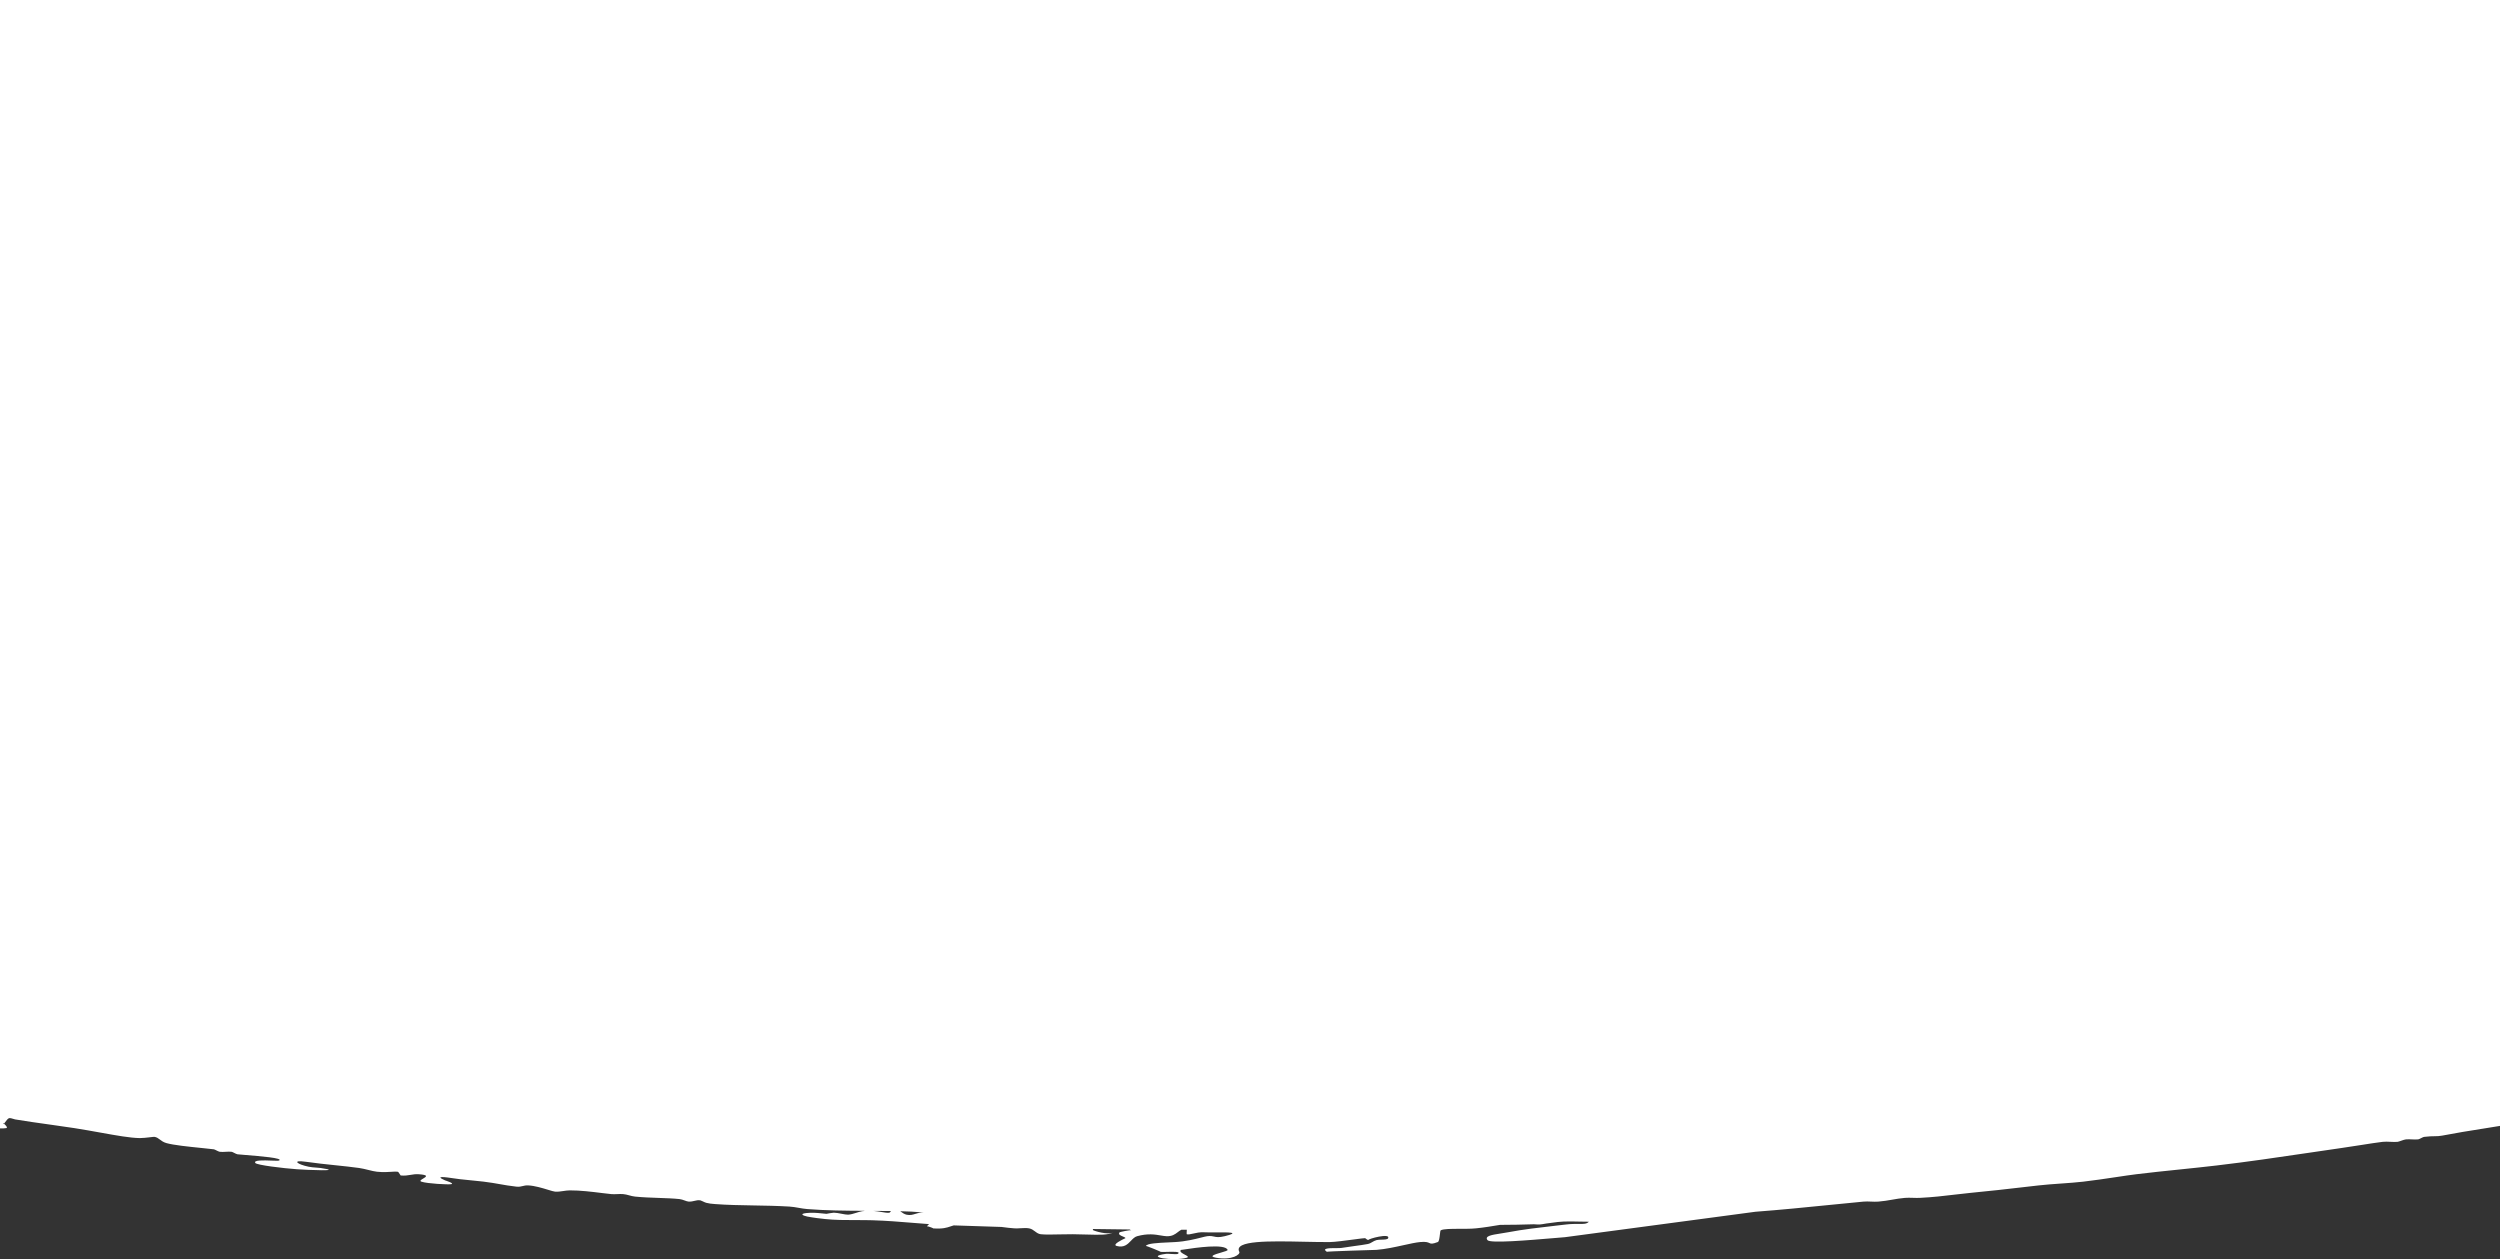 <svg width="1920" height="967" viewBox="0 0 1920 967" fill="none" xmlns="http://www.w3.org/2000/svg">
<rect x="0" y="0" width="1920" height="967" fill="#333333" stroke="none"/>
<path fill-rule="evenodd" clip-rule="evenodd" d="M0 866.634C1.537 866.7 3.152 866.638 4.763 866.394C6.306 866.156 4.187 863.958 3.073 862.997C2.656 863.443 2.424 863.452 2.473 862.561C2.473 862.541 2.534 862.561 2.62 862.64C2.632 862.65 2.644 862.658 2.656 862.665C2.669 862.673 2.681 862.68 2.693 862.69L2.828 862.799C2.901 862.858 2.975 862.918 3.061 862.997C3.318 862.72 3.661 862.264 4.028 861.749C4.934 860.511 6.073 858.956 7.016 858.738C7.81 858.553 9.339 859.029 10.449 859.374L10.506 859.392C10.971 859.54 11.351 859.659 11.571 859.699C19.737 861.07 29.44 862.431 38.437 863.693L38.443 863.694L39.331 863.819H39.356C46.029 864.75 52.262 865.622 57.123 866.394C64.297 867.519 71.029 868.732 77.236 869.849L77.463 869.89H77.475C89.525 872.069 99.627 873.892 107.244 874.05C109.329 874.099 112.64 873.711 115.165 873.415L115.24 873.406C116.966 873.198 118.313 873.04 118.644 873.099C120.386 873.373 121.518 874.227 122.762 875.164L122.807 875.199C124.081 876.169 125.477 877.219 127.754 877.883C133.232 879.457 144.941 880.649 154.286 881.601L154.829 881.656H154.853C158.564 882.033 161.858 882.369 164.209 882.667C164.613 882.715 165.342 883.081 166.124 883.474L166.192 883.508C167.123 883.984 168.127 884.489 168.764 884.578C170.135 884.766 171.74 884.677 173.356 884.578C174.923 884.489 176.503 884.4 177.887 884.578C178.291 884.628 179.038 885.004 179.834 885.42C180.777 885.905 181.793 886.42 182.442 886.499C183.458 886.628 185.699 886.806 188.565 887.034L188.713 887.046C199.296 887.9 218.01 889.41 214.341 891.283C213.853 891.543 211.516 891.457 208.666 891.352L208.414 891.343C202.451 891.115 194.418 890.818 196.108 893.195C197.247 894.789 217.561 897.236 228.007 897.978C235.66 898.533 265.22 899.791 246.24 897.018C245.273 896.879 244.146 896.8 242.946 896.721L242.907 896.718C241.056 896.59 239.038 896.45 237.117 896.057C228.252 894.274 223.696 890.639 234.84 892.234C242.395 893.323 249.987 894.116 257.31 894.878C263.787 895.552 270.045 896.206 275.849 897.018C278.078 897.335 280.551 897.939 282.915 898.523C285.376 899.137 287.715 899.712 289.515 899.89C294.45 900.372 297.937 900.131 300.659 899.944L300.822 899.932H300.824C302.661 899.807 304.148 899.705 305.471 899.89C305.921 899.959 306.649 901.122 307.162 901.943L307.173 901.96L307.174 901.962C307.308 902.179 307.43 902.376 307.528 902.514C307.626 902.663 307.711 902.762 307.736 902.762C310.858 903.059 313.148 902.673 315.352 902.297C317.263 901.97 319.124 901.653 321.414 901.801C329.689 902.346 327.293 903.771 324.979 905.148L324.977 905.149C323.434 906.06 321.94 906.961 323.692 907.546C328.308 909.061 344.068 909.863 346.48 909.457C349.578 908.952 341.606 906.456 341.925 906.585C333.084 902.722 342.133 904.04 348.917 905.03H348.941L349.291 905.081C350.866 905.308 352.286 905.514 353.313 905.624C357.315 906.069 360.594 906.391 363.469 906.673L363.476 906.674L363.685 906.694H363.709C369.342 907.249 373.432 907.655 378.391 908.487C379.726 908.714 381.085 908.952 382.469 909.19C387.245 910.032 392.192 910.903 396.612 911.349C398.767 911.567 400.065 911.24 401.388 910.903C402.6 910.596 403.825 910.289 405.723 910.388C410.719 910.644 416.564 912.431 420.869 913.746L420.931 913.766C423.319 914.498 425.217 915.073 426.234 915.172C428.288 915.359 430.367 915.048 432.469 914.733L432.516 914.726C434.205 914.469 435.907 914.211 437.622 914.211C445.557 914.172 454.594 915.291 461.867 916.192L462.431 916.262L462.434 916.262C465.098 916.591 467.507 916.888 469.521 917.074C470.978 917.202 472.521 917.143 474.076 917.074C475.631 917.004 477.174 916.945 478.631 917.074C480.214 917.215 481.608 917.588 483.014 917.965L483.236 918.024C484.656 918.42 486.101 918.817 487.754 918.985C493.607 919.579 499.914 919.797 505.963 920.005L506.058 920.008C511.792 920.205 517.291 920.394 521.931 920.897C523.192 921.031 524.499 921.503 525.707 921.938L525.812 921.976L525.833 921.984L525.834 921.984C526.94 922.387 527.961 922.759 528.764 922.808C530.661 922.925 532.017 922.593 533.293 922.282L533.368 922.263C534.752 921.917 536.049 921.6 537.874 921.857C538.131 921.897 538.841 922.224 539.65 922.61C540.629 923.075 541.768 923.61 542.417 923.769C544.817 924.353 546.029 924.482 549.25 924.729C558.578 925.435 568.253 925.597 578.156 925.764L578.164 925.764L578.48 925.769C587.553 925.918 596.823 926.076 606.215 926.641C608.713 926.799 611.064 927.205 613.415 927.621C615.522 927.998 617.64 928.364 619.881 928.552C634.134 929.701 649.331 929.84 664.184 929.909C664.086 929.919 663.988 929.927 663.891 929.934C663.793 929.942 663.694 929.949 663.597 929.959C664.013 929.998 663.597 930.088 662.042 930.216C660.437 930.533 658.931 931.009 657.462 931.474C655.356 932.138 653.36 932.762 651.315 932.861C650.249 932.92 648.302 932.554 646.257 932.167C644.127 931.761 641.873 931.345 640.367 931.345C638.212 931.603 636.265 931.89 634.698 932.227C630.216 931.732 625.673 931.276 622.171 931.425C612.742 931.801 616.538 933.633 619.893 934.297C624.387 935.198 630.84 935.921 633.571 936.208C641.086 937.031 649.092 937.03 656.997 937.03H657.278C661.601 937.03 665.886 937.03 670.038 937.159C681.034 937.506 690.757 938.298 700.528 939.1H700.541L702.073 939.225C705.842 939.531 709.639 939.84 713.521 940.111C713.437 940.195 713.35 940.281 713.262 940.368L713.14 940.488C713.012 940.614 712.884 940.74 712.761 940.863C712.604 941.013 712.455 941.156 712.325 941.285C712.113 941.497 711.953 941.67 711.892 941.774C712.394 941.586 717.733 943.468 716.374 943.379C723.954 943.943 727.064 942.894 730.089 941.854C730.86 941.596 731.619 941.339 732.452 941.101C744.416 941.537 756.698 941.933 769.176 942.299C772.739 942.775 776.082 943.191 779.131 943.379C780.576 943.468 782.168 943.379 783.784 943.28L783.892 943.274H783.893C786.136 943.147 788.408 943.018 790.348 943.379C792.253 943.725 793.598 944.741 794.893 945.719L794.903 945.726L794.927 945.744C796.253 946.738 797.534 947.698 799.311 947.885C802.805 948.268 807.549 948.155 812.888 948.028H812.89L813.038 948.024L813.42 948.015H813.421C816.776 947.938 820.34 947.857 823.973 947.885C827.88 947.925 831.394 948.024 834.553 948.123L834.698 948.127C844.559 948.412 850.983 948.598 855.321 946.41C850.497 948.816 839.929 945.092 839.684 944.884C839.219 944.459 839.194 944.132 839.464 943.874C848.868 944.023 858.236 944.142 867.493 944.231C867.995 944.409 868.448 944.627 868.828 944.884C868.142 944.429 859.987 946.221 859.864 946.39C858.456 947.994 860.587 948.886 862.375 949.628C863.428 950.064 864.346 950.45 864.346 950.896C864.346 950.896 864.236 950.956 864.028 951.055L864.019 951.059C862.223 951.9 853.773 955.86 857.623 956.908C863.281 958.443 866.048 955.561 868.595 952.897C870.065 951.362 871.473 949.896 873.31 949.401C881.545 947.131 887.118 948.086 891.446 948.828L891.494 948.836C893.049 949.104 894.433 949.341 895.731 949.401C900.222 949.599 902.39 947.937 904.507 946.314L904.511 946.311C905.38 945.637 906.25 944.973 907.278 944.449H911.478C911.466 944.746 911.442 945.073 911.417 945.409L911.408 945.555L911.408 945.556C911.337 946.69 911.264 947.848 911.417 947.895C912.628 948.242 914.268 947.866 916.298 947.401L916.303 947.4C918.654 946.855 921.532 946.192 924.862 946.4C926.993 946.519 930.287 946.499 933.667 946.469C943.108 946.4 953.223 946.33 940.561 949.401C936.018 950.49 934.242 950.094 932.442 949.688C931.083 949.381 929.712 949.074 927.115 949.401C926.099 949.529 924.544 949.926 922.524 950.441L922.496 950.447C917.83 951.636 910.74 953.442 902.453 953.907C900.835 954.004 899.134 954.082 897.443 954.16L897.335 954.165L897.301 954.166C889.156 954.542 880.962 954.92 880.032 956.918C880.155 956.581 892.608 961.672 891.237 961.424C891.996 961.573 893.955 961.513 896.159 961.444L896.278 961.441H896.279C901.083 961.303 907.014 961.132 904.694 962.92C904.164 963.348 901.562 963.183 899.251 963.036L899.135 963.029C897.653 962.93 896.306 962.841 895.731 962.92C877.73 965.257 901.645 968.803 911.429 965.921C913.3 965.367 911.776 964.556 909.955 963.587L909.948 963.583C907.939 962.514 905.576 961.246 906.948 959.919C906.886 959.988 907.939 959.83 909.715 959.562C917.797 958.344 940.879 954.868 942.814 959.919C943.021 960.452 940.513 961.183 937.767 961.982L937.744 961.989C933.128 963.336 927.875 964.881 933.85 965.921C946.365 968.129 952.782 963.336 951.79 961.414C947.174 952.501 975.482 953.105 1001.49 953.659H1001.49L1001.9 953.668C1008.75 953.814 1015.42 953.956 1021.28 953.907C1025.03 953.877 1033.66 952.728 1040.16 951.857L1040.34 951.834L1040.34 951.833C1044.36 951.3 1047.55 950.877 1048.18 950.906C1048.6 950.926 1048.88 951.164 1049.2 951.451L1049.21 951.46C1049.59 951.794 1050.03 952.185 1050.87 952.362C1050.27 951.53 1067.9 946.727 1066.12 950.906C1065.71 951.936 1063.39 951.996 1061.07 952.055L1061.06 952.055C1059.62 952.095 1058.16 952.135 1057.16 952.402C1055.81 952.773 1054.86 953.339 1053.94 953.887L1053.94 953.888L1053.9 953.907L1053.88 953.921C1052.87 954.521 1051.88 955.108 1050.44 955.403C1047.96 955.908 1043.97 956.452 1039.85 957.007L1039.68 957.029C1036.37 957.478 1032.98 957.936 1030.26 958.403C1029.41 958.552 1027.78 958.552 1025.96 958.552H1025.95C1021.05 958.562 1014.82 958.575 1019.04 961.404C1018.48 961.028 1056.84 959.899 1057.16 959.899C1064.21 959.322 1071.4 957.732 1077.74 956.329L1077.99 956.274C1082.92 955.175 1087.35 954.204 1090.79 953.887C1095.24 953.481 1096.66 954.135 1097.74 954.64C1098.98 955.214 1099.77 955.581 1104.24 953.887C1105.21 953.542 1105.55 950.555 1105.83 948.114L1105.84 948.083C1106.02 946.439 1106.18 945.043 1106.48 944.884C1108.57 943.736 1114.64 943.735 1121.06 943.735H1121.06C1125.39 943.735 1129.87 943.735 1133.39 943.379C1139.64 942.775 1146.05 941.702 1151.73 940.752L1152.01 940.705C1160.99 940.635 1169.43 940.566 1178.01 940.239C1179.53 940.368 1181.1 940.427 1182.71 940.378C1183.51 940.348 1185.33 940.051 1187.76 939.615C1188.4 939.537 1189.04 939.458 1189.67 939.375C1190.41 939.28 1191.14 939.182 1191.87 939.081C1194.85 938.665 1197.79 938.258 1200.99 938.14C1204.95 937.996 1208.75 938.084 1212.5 938.17L1212.9 938.179C1215.35 938.239 1217.78 938.288 1220.22 938.288C1218.69 940.061 1216.15 940.041 1212.28 939.992C1209.76 939.962 1206.66 939.932 1202.9 940.388C1201.63 940.536 1200.37 940.682 1199.1 940.827C1198.46 940.9 1197.83 940.973 1197.2 941.046C1196.39 941.139 1195.57 941.234 1194.76 941.329C1182.2 942.755 1169.79 944.171 1158.06 946.4C1156.21 946.746 1154.31 947.043 1152.5 947.321L1152.5 947.322C1145.68 948.371 1140.01 949.243 1142.38 952.411C1144.32 955.016 1173.37 952.56 1194.06 950.807C1196.87 950.569 1199.51 950.351 1201.92 950.153L1348.15 930.632C1367.65 929.157 1386.79 927.245 1404.77 925.433H1404.78L1405.23 925.387C1414.19 924.482 1422.86 923.607 1431.14 922.838C1432.99 922.66 1434.98 922.739 1436.97 922.828C1438.86 922.907 1440.76 922.986 1442.53 922.838C1446.41 922.541 1449.77 921.956 1453.1 921.372C1456.31 920.807 1459.48 920.253 1463.04 919.966C1464.93 919.814 1466.92 919.871 1468.91 919.928L1469.18 919.936C1470.97 919.995 1472.74 920.045 1474.44 919.966C1484.71 919.443 1492.77 918.479 1500.53 917.552L1500.54 917.551L1500.64 917.539C1504.8 917.034 1508.88 916.549 1513.18 916.143C1528.6 914.673 1541.13 913.224 1552.99 911.852L1553.14 911.834H1553.16L1557.83 911.296C1560.42 910.997 1563 910.7 1565.59 910.408C1570.75 909.821 1576.32 909.424 1581.9 909.026L1583.29 908.927C1588.94 908.526 1594.57 908.128 1599.76 907.536C1608.11 906.575 1616.95 905.248 1624.94 904.05L1624.94 904.05L1624.94 904.05H1624.96L1625.05 904.037L1625.06 904.035C1630.95 903.149 1636.38 902.333 1640.77 901.801C1651.69 900.464 1662.66 899.331 1673.52 898.21L1673.53 898.209L1673.75 898.186H1673.76L1675.76 897.978L1675.78 897.976C1684.72 897.048 1693.58 896.128 1702.29 895.096C1726.08 892.303 1749.74 888.807 1772.47 885.44H1772.52L1772.85 885.39L1777.01 884.776C1784.11 883.727 1791.11 882.692 1797.99 881.706C1802.29 881.092 1807.36 880.299 1812.28 879.527H1812.29C1819.26 878.428 1825.97 877.378 1829.89 876.932C1831.72 876.714 1833.77 876.813 1835.8 876.912L1836.01 876.922C1837.83 877.008 1839.64 877.094 1841.29 876.932C1841.85 876.873 1842.76 876.556 1843.79 876.189C1845.18 875.694 1846.81 875.12 1848.12 875.021C1849.46 874.912 1850.94 874.981 1852.42 875.05C1854.08 875.13 1855.76 875.209 1857.23 875.021C1857.64 874.972 1858.36 874.607 1859.15 874.214L1859.22 874.179H1859.23C1859.61 873.981 1860.01 873.783 1860.39 873.604C1860.93 873.357 1861.42 873.169 1861.8 873.119C1865.42 872.663 1867.8 872.634 1869.81 872.614C1871.77 872.594 1873.37 872.574 1875.47 872.168C1886.17 870.098 1896.38 868.474 1906.19 866.919H1906.24L1906.91 866.812C1911.35 866.105 1915.7 865.41 1920 864.688V0H0V866.634ZM677.238 930.85C675.336 930.529 673.127 930.17 670.646 929.969C675.258 929.989 679.811 930.019 684.267 930.078C683.863 930.771 683.361 931.316 682.846 931.385C681.467 931.563 679.601 931.248 677.26 930.854L677.238 930.85ZM699.794 930.513C703.292 930.671 706.489 931.003 709.563 931.405C709.464 931.405 709.365 931.405 709.266 931.404L708.959 931.403C708.472 931.401 707.987 931.398 707.508 931.405C705.635 931.425 704.202 931.87 702.806 932.306L702.779 932.314C700.879 932.906 699.058 933.472 696.304 932.9C694.577 932.544 692.936 931.415 691.344 930.226C694.21 930.296 697.039 930.385 699.794 930.513Z" fill="white"/>
</svg>

